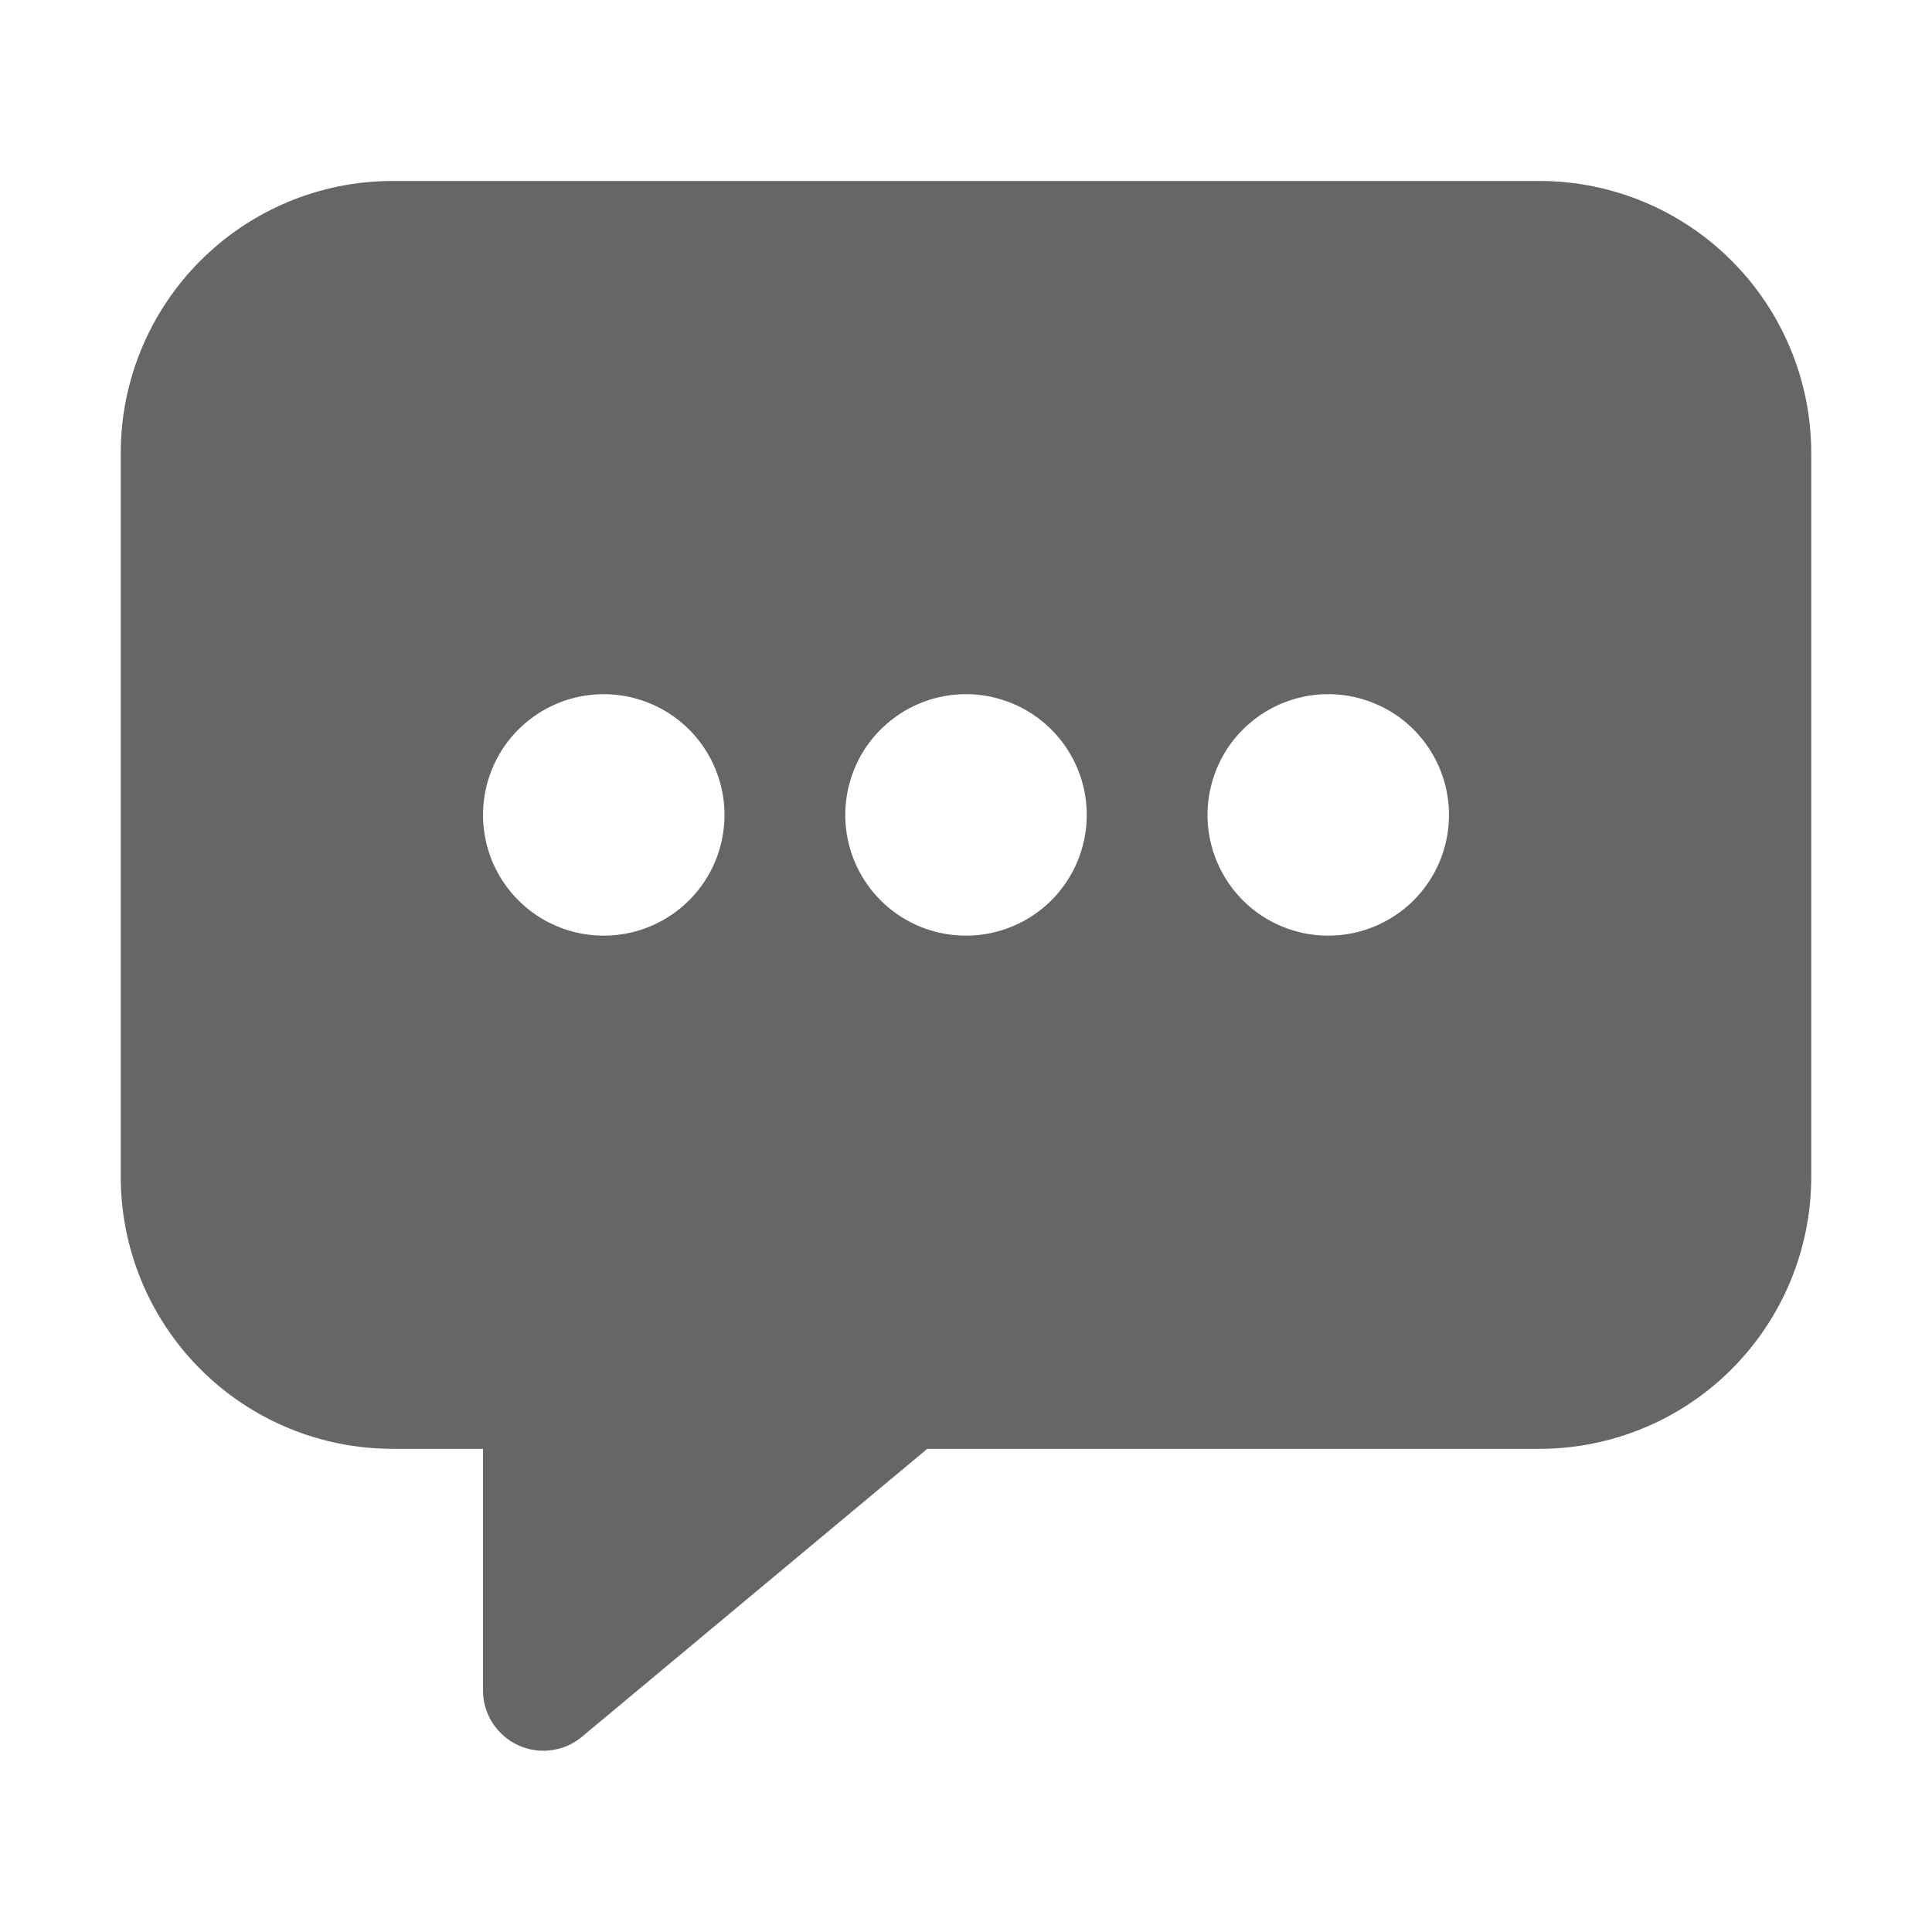 <svg width="24" height="24" viewBox="0 0 24 24" fill="none" xmlns="http://www.w3.org/2000/svg">
<path d="M19.125 2.248H4.875C3.98 2.249 3.122 2.605 2.49 3.238C1.857 3.871 1.501 4.729 1.5 5.623V14.623C1.501 15.518 1.857 16.376 2.49 17.009C3.122 17.642 3.98 17.997 4.875 17.998H6V20.998C6 21.141 6.04 21.281 6.117 21.401C6.194 21.521 6.303 21.617 6.432 21.678C6.561 21.738 6.705 21.761 6.846 21.742C6.988 21.724 7.121 21.666 7.23 21.574L11.519 17.998H19.125C20.02 17.997 20.878 17.642 21.51 17.009C22.143 16.376 22.499 15.518 22.5 14.623V5.623C22.499 4.729 22.143 3.871 21.51 3.238C20.878 2.605 20.02 2.249 19.125 2.248ZM7.5 11.623C7.203 11.623 6.913 11.535 6.667 11.371C6.42 11.206 6.228 10.972 6.114 10.697C6.001 10.423 5.971 10.122 6.029 9.831C6.087 9.54 6.229 9.272 6.439 9.063C6.649 8.853 6.916 8.71 7.207 8.652C7.498 8.594 7.8 8.624 8.074 8.738C8.348 8.851 8.582 9.043 8.747 9.29C8.912 9.537 9 9.827 9 10.123C9 10.521 8.842 10.903 8.561 11.184C8.279 11.465 7.898 11.623 7.5 11.623ZM12 11.623C11.703 11.623 11.413 11.535 11.167 11.371C10.92 11.206 10.728 10.972 10.614 10.697C10.501 10.423 10.471 10.122 10.529 9.831C10.587 9.54 10.729 9.272 10.939 9.063C11.149 8.853 11.416 8.71 11.707 8.652C11.998 8.594 12.3 8.624 12.574 8.738C12.848 8.851 13.082 9.043 13.247 9.29C13.412 9.537 13.5 9.827 13.5 10.123C13.5 10.521 13.342 10.903 13.061 11.184C12.779 11.465 12.398 11.623 12 11.623ZM16.5 11.623C16.203 11.623 15.913 11.535 15.667 11.371C15.42 11.206 15.228 10.972 15.114 10.697C15.001 10.423 14.971 10.122 15.029 9.831C15.087 9.54 15.229 9.272 15.439 9.063C15.649 8.853 15.916 8.71 16.207 8.652C16.498 8.594 16.8 8.624 17.074 8.738C17.348 8.851 17.582 9.043 17.747 9.29C17.912 9.537 18 9.827 18 10.123C18 10.521 17.842 10.903 17.561 11.184C17.279 11.465 16.898 11.623 16.5 11.623Z" fill="#666666"/>
</svg>
